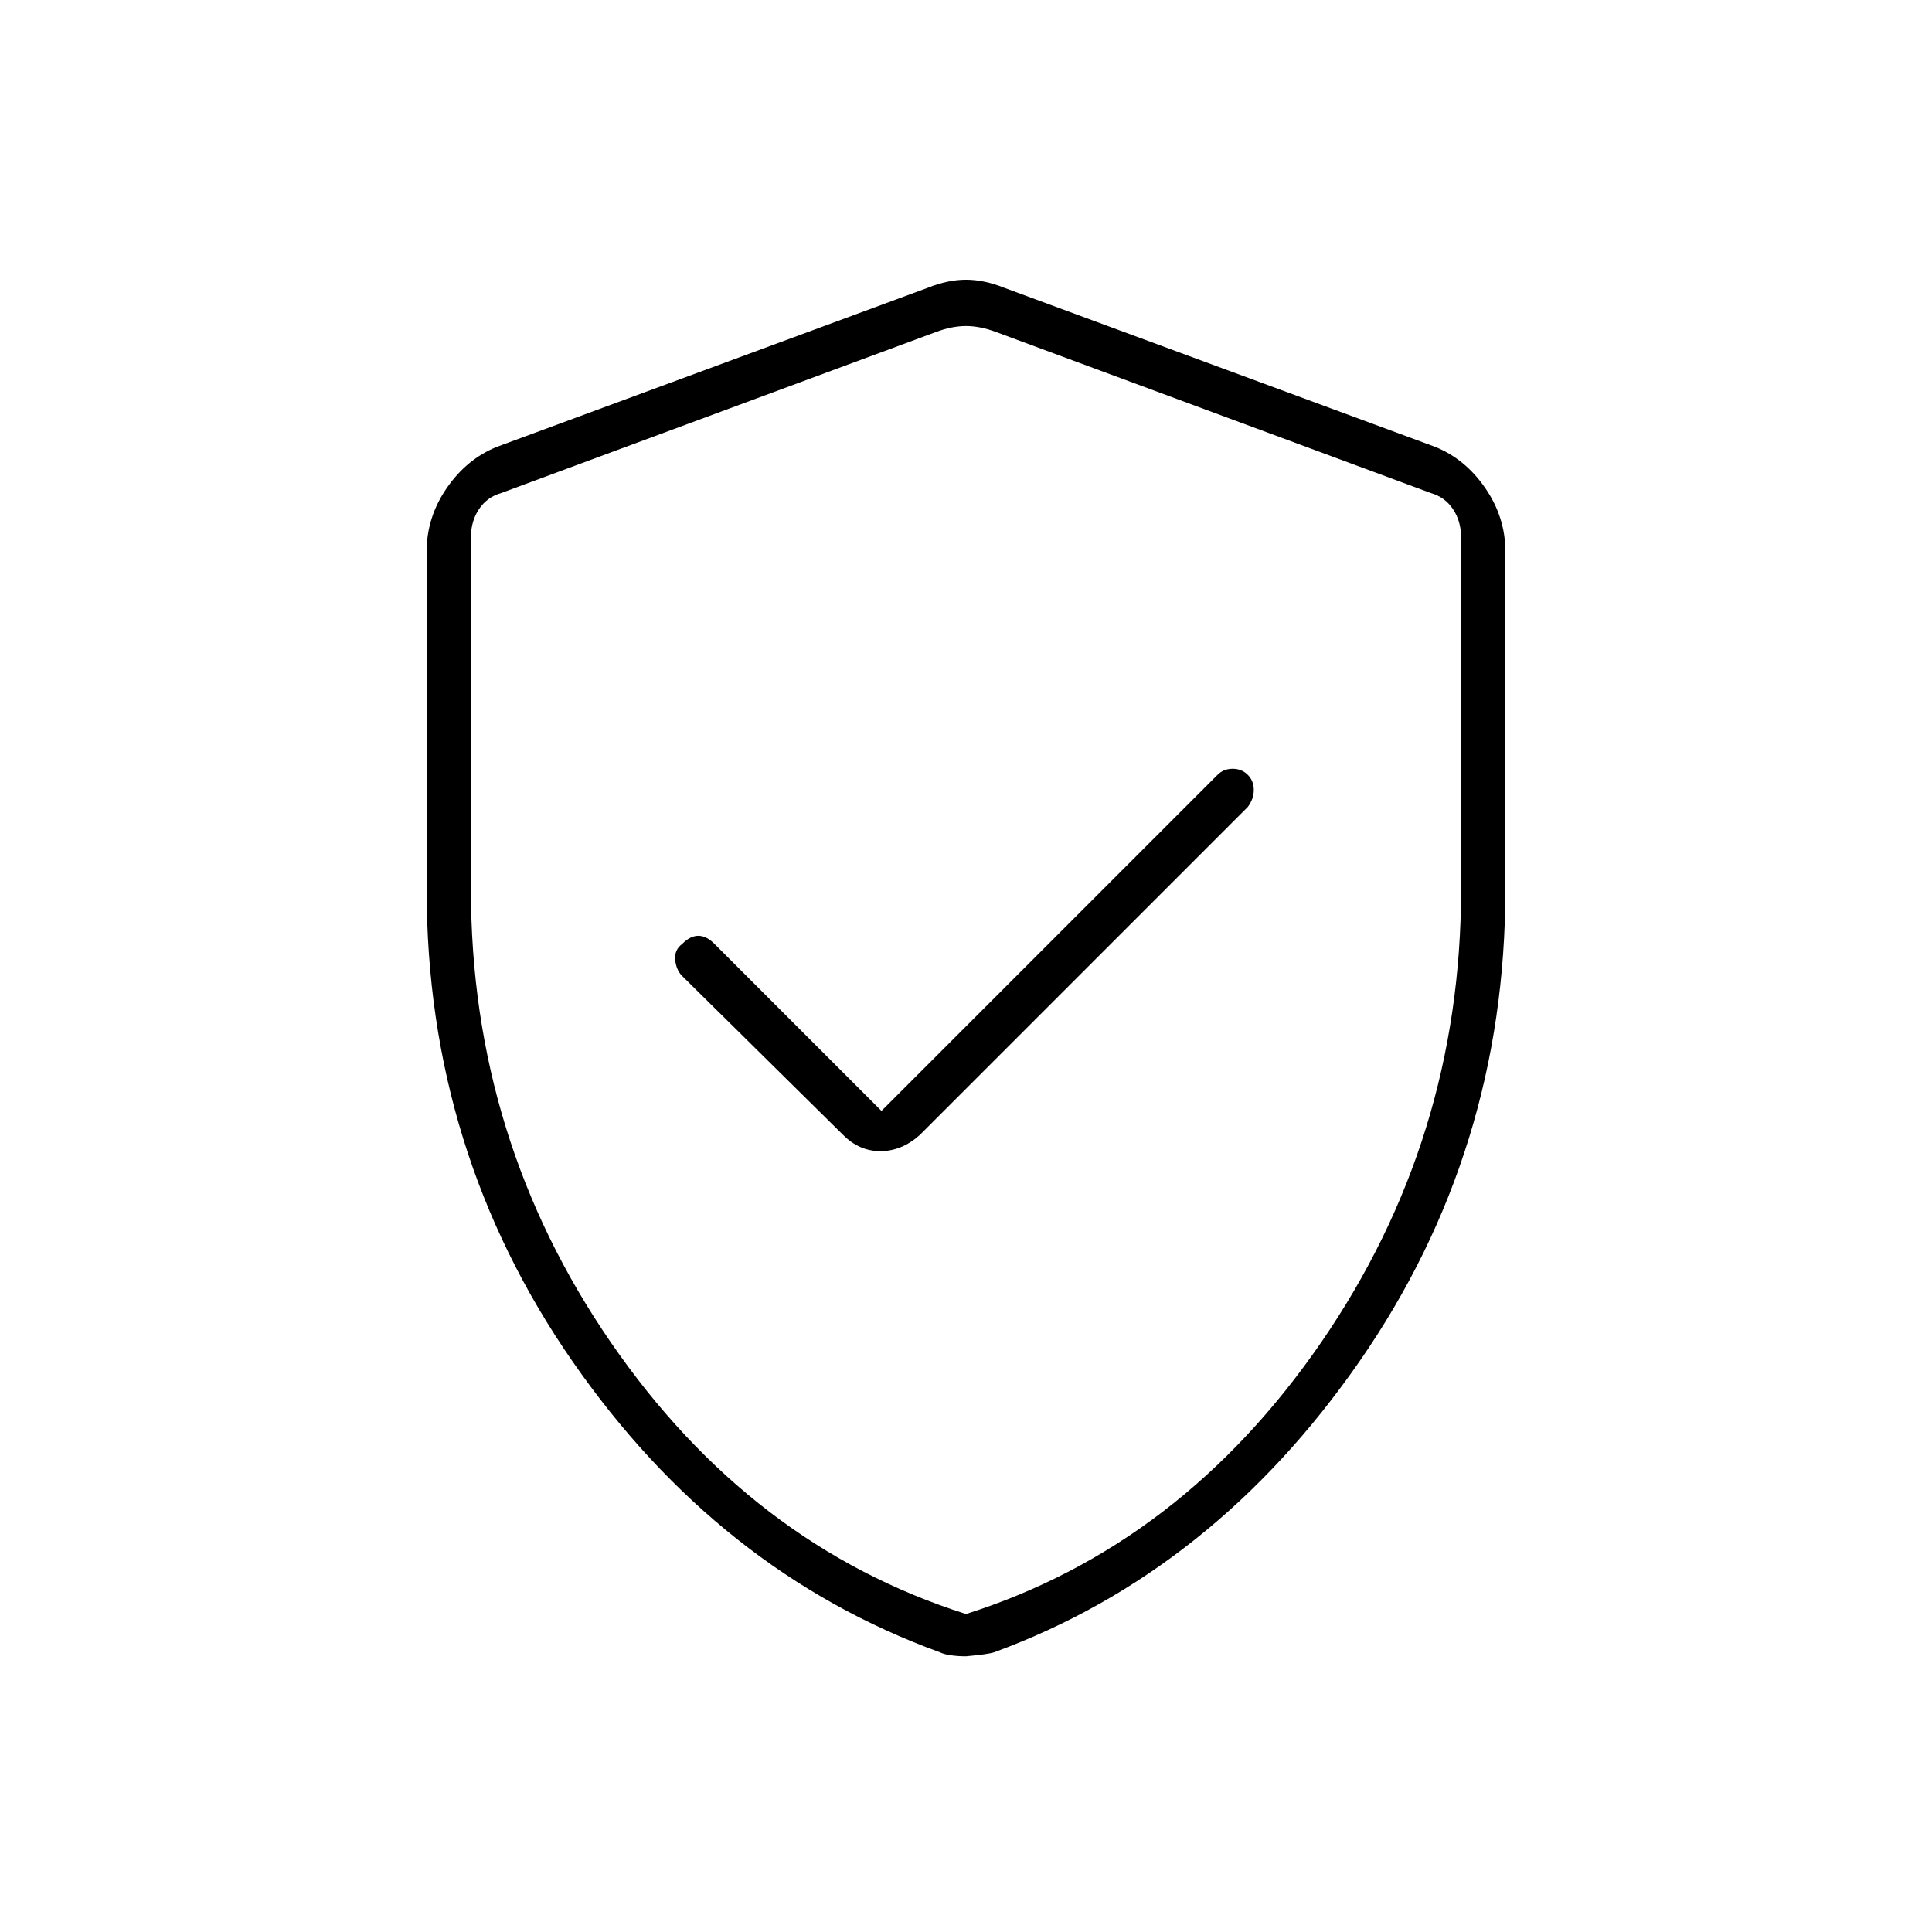<svg xmlns="http://www.w3.org/2000/svg" width="48" height="48" viewBox="0 96 960 960"><path d="m438 648-83-83q-4-4-8-4t-8 4q-4 3-3.5 8t3.5 8l80 79q8 8 18.5 8t19.5-8l163-163q3-4 3-8.5t-3-7.5q-3-3-7.5-3t-7.5 3L438 648Zm42 271q-4 0-7.5-.5T467 917q-110-40-182.5-144.5T212 538V370q0-17 10-31.5t25-20.5l214-79q10-4 19-4t19 4l214 79q15 6 25 20.5t10 31.5v168q0 130-72.5 234.5T494 917q-3 1-14 2Zm0-21q107-34 176.5-135T726 538V363q0-8-4-14t-11-8l-216-80q-8-3-15-3t-15 3l-216 80q-7 2-11 8t-4 14v175q0 124 69.5 225T480 898Zm0-320Z"/></svg>